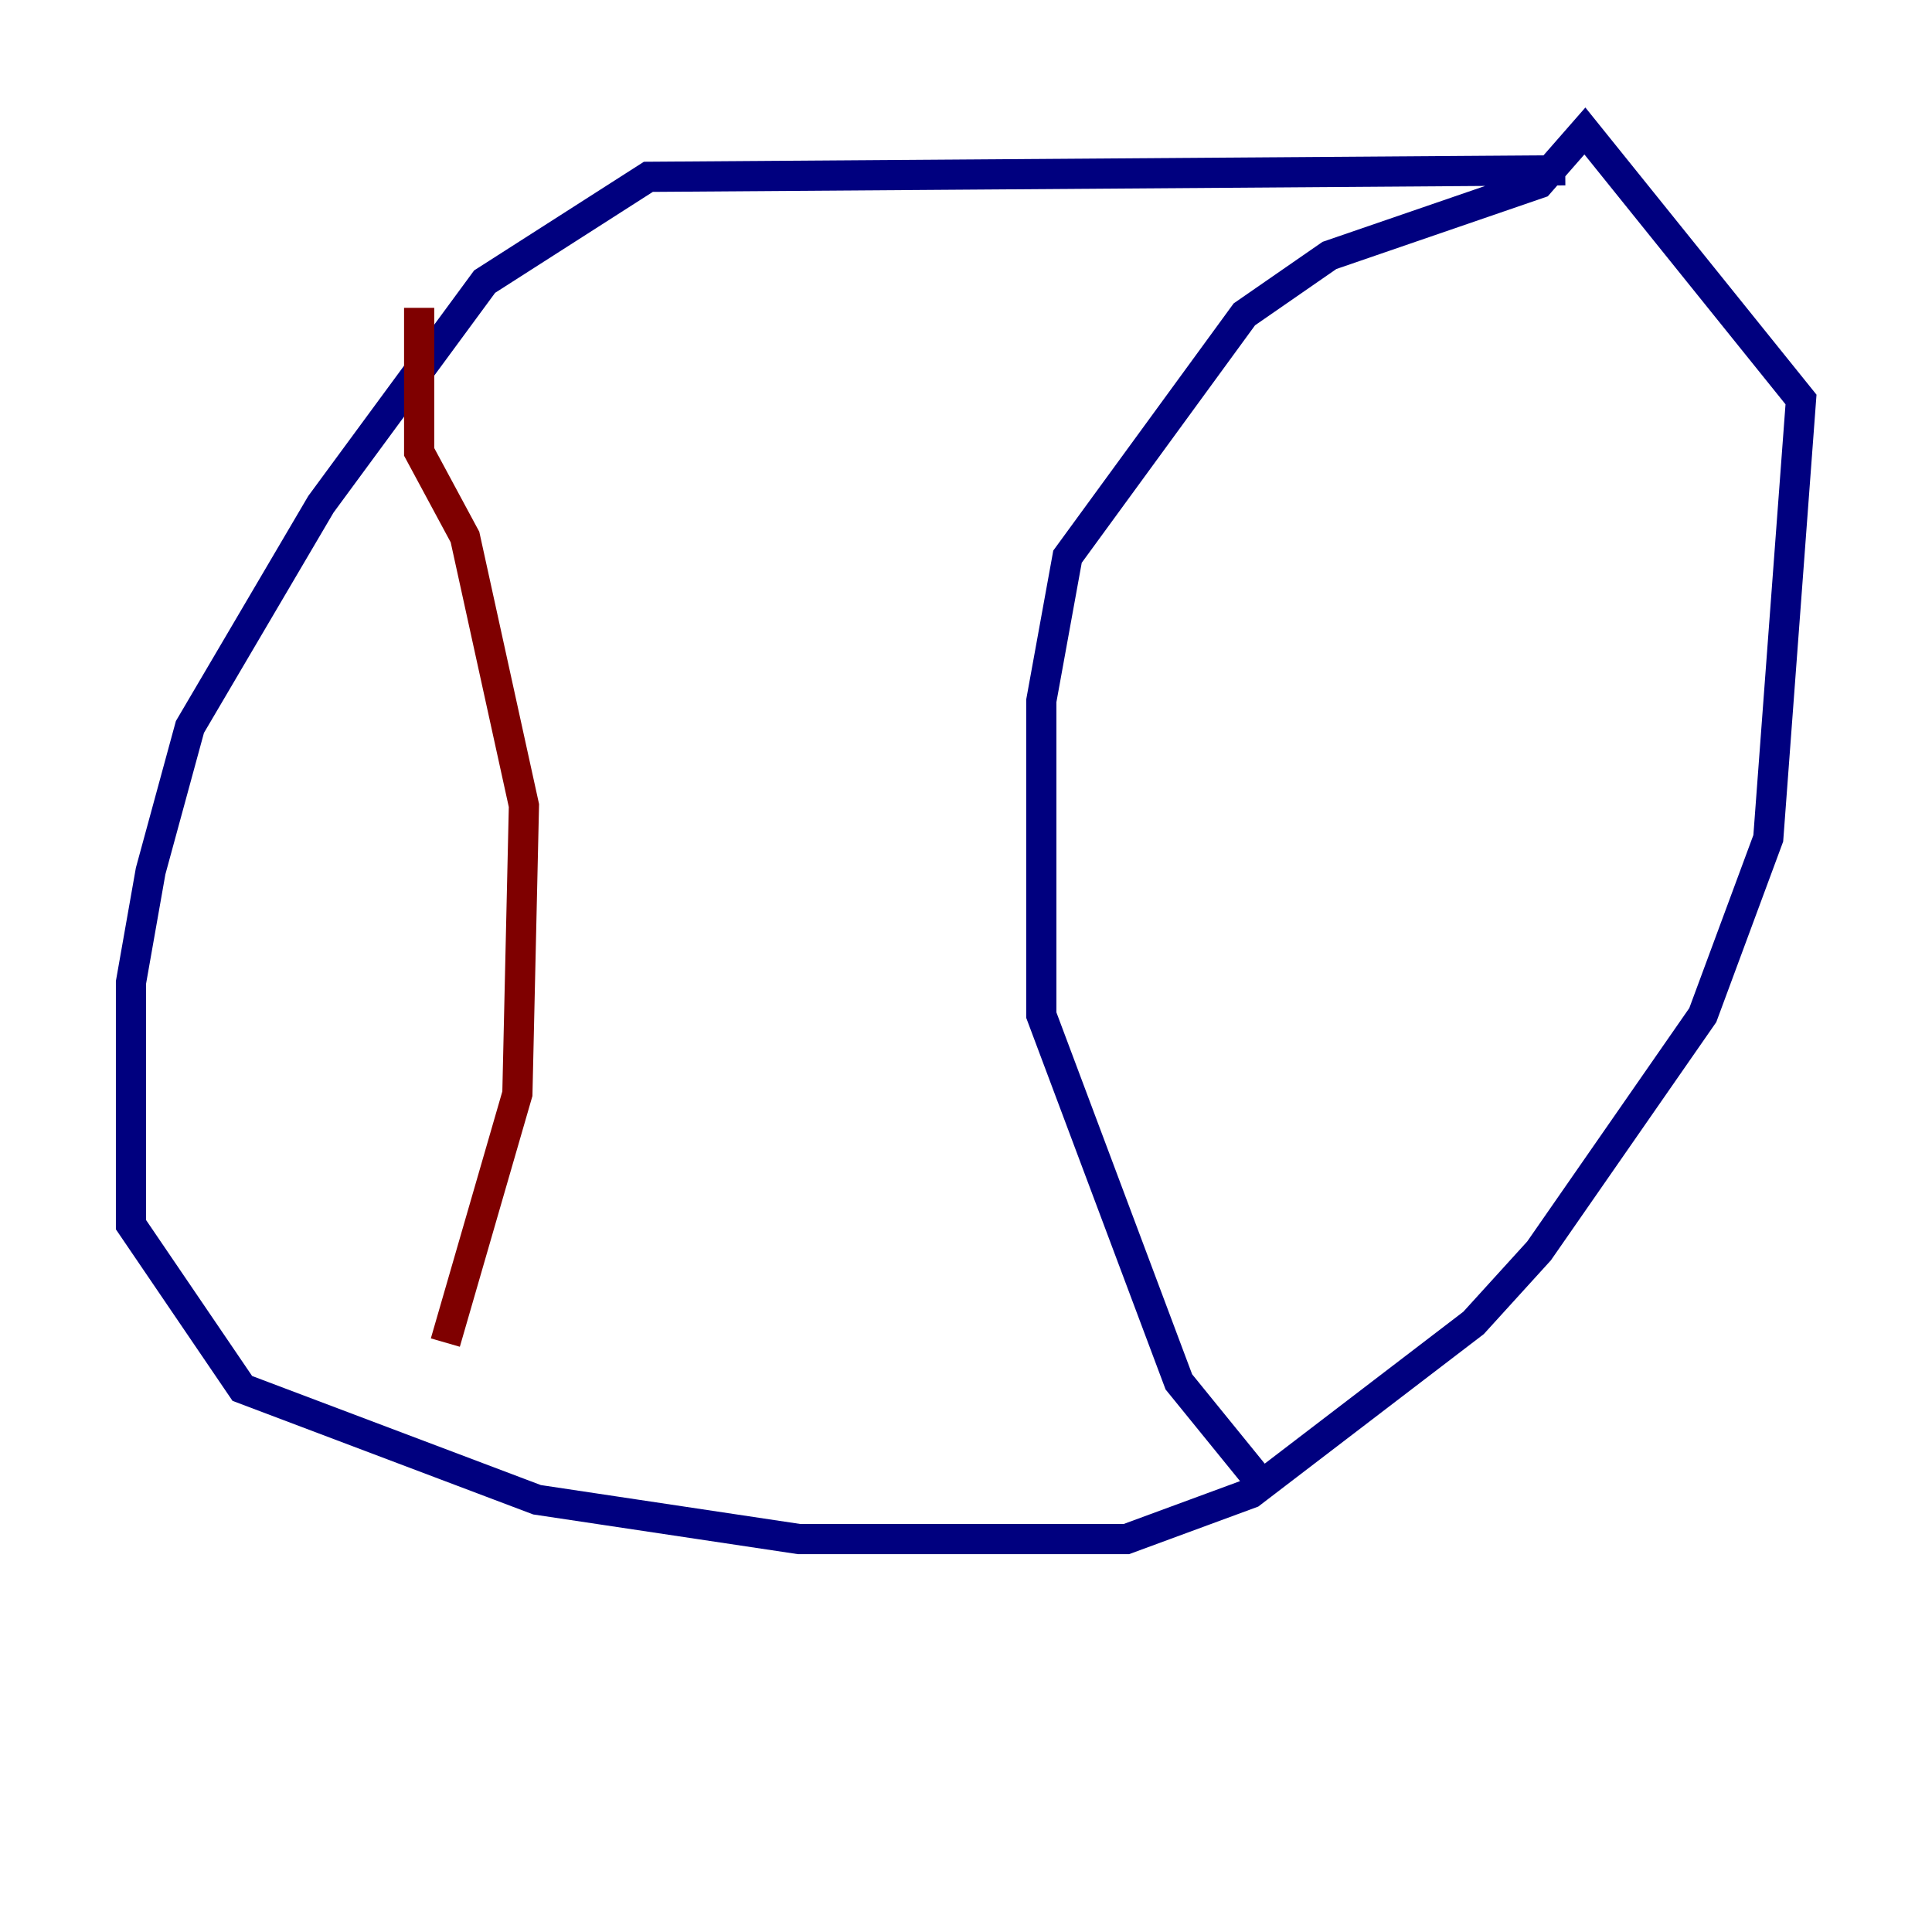 <?xml version="1.0" encoding="utf-8" ?>
<svg baseProfile="tiny" height="128" version="1.2" viewBox="0,0,128,128" width="128" xmlns="http://www.w3.org/2000/svg" xmlns:ev="http://www.w3.org/2001/xml-events" xmlns:xlink="http://www.w3.org/1999/xlink"><defs /><polyline fill="none" points="103.702,11.281 42.956,11.715 32.108,18.658 21.261,33.41 12.583,48.163 9.98,57.709 8.678,65.085 8.678,81.139 16.054,91.986 35.58,99.363 52.936,101.966 74.63,101.966 82.875,98.929 97.627,87.647 101.966,82.875 112.814,67.254 117.153,55.539 119.322,26.468 105.003,8.678 101.966,12.149 88.081,16.922 82.441,20.827 70.725,36.881 68.99,46.427 68.99,67.254 78.102,91.552 83.742,98.495" stroke="#00007f" stroke-width="2" /><polyline fill="none" points="27.77,20.393 27.77,29.939 30.807,35.58 34.712,53.37 34.278,72.461 29.505,88.949" stroke="#7f0000" stroke-width="2" /></svg>